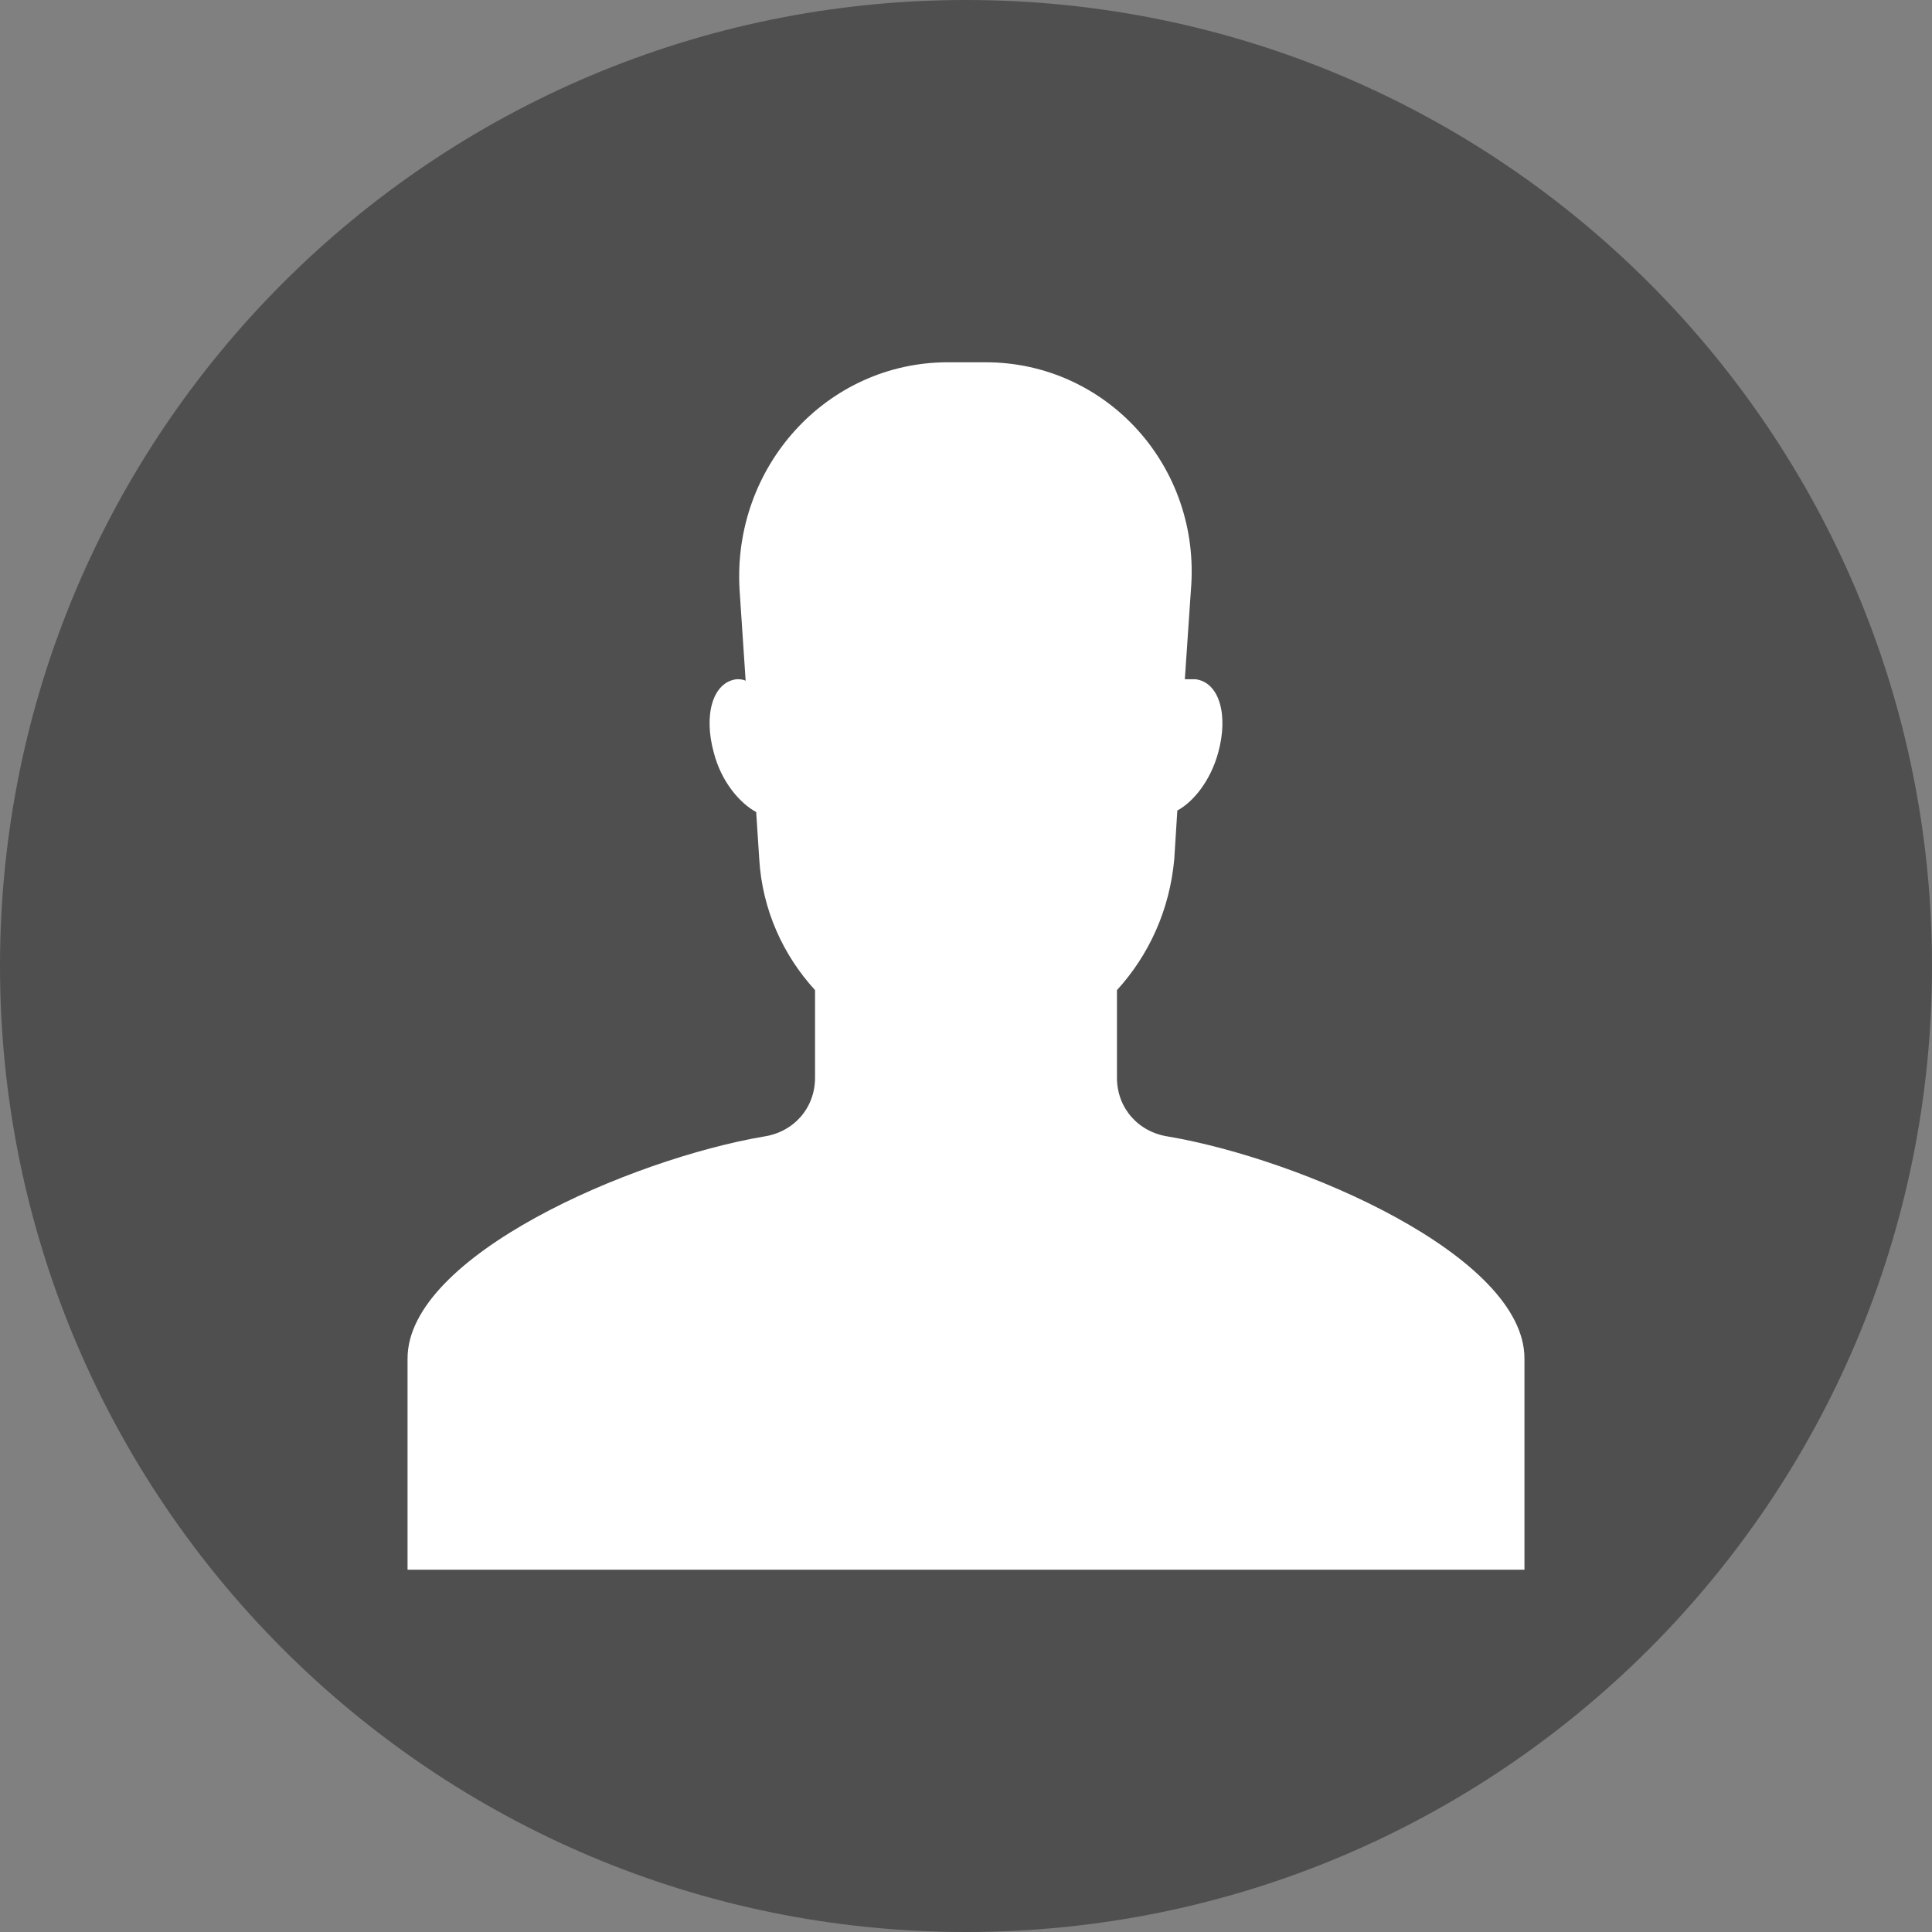 <svg width="37" height="37" viewBox="0 0 37 37" fill="none" xmlns="http://www.w3.org/2000/svg">
<rect x="0" y="0" width="37" height="37" fill="#808080" stroke="none"/>
<g clip-path="url(#clip0_14_319)">
<path d="M18.5 37C28.717 37 37 28.717 37 18.5C37 8.283 28.717 0 18.5 0C8.283 0 0 8.283 0 18.5C0 28.717 8.283 37 18.5 37Z" fill="#4F4F4F"/>
<path d="M22.373 21.766C21.795 21.68 21.391 21.217 21.391 20.639V18.962C21.998 18.298 22.402 17.43 22.489 16.448L22.547 15.523C22.865 15.349 23.183 14.944 23.327 14.424C23.53 13.702 23.356 13.066 22.894 13.008C22.836 13.008 22.778 13.008 22.691 13.008L22.807 11.302C23.009 8.932 21.188 6.938 18.876 6.938H18.153C15.841 6.938 14.02 8.932 14.164 11.302L14.28 13.037C14.222 13.008 14.164 13.008 14.106 13.008C13.644 13.066 13.47 13.702 13.673 14.424C13.817 14.973 14.164 15.378 14.482 15.552L14.54 16.448C14.598 17.43 15.002 18.298 15.609 18.962V20.639C15.609 21.217 15.205 21.68 14.627 21.766C12.083 22.2 7.805 24.05 7.805 26.016V30.062H29.195V26.016C29.195 24.05 24.917 22.2 22.373 21.766Z" fill="white"/>
</g>
<defs>
<clipPath id="clip0_14_319">
<rect width="37" height="37" fill="white"/>
</clipPath>
</defs>
</svg>
